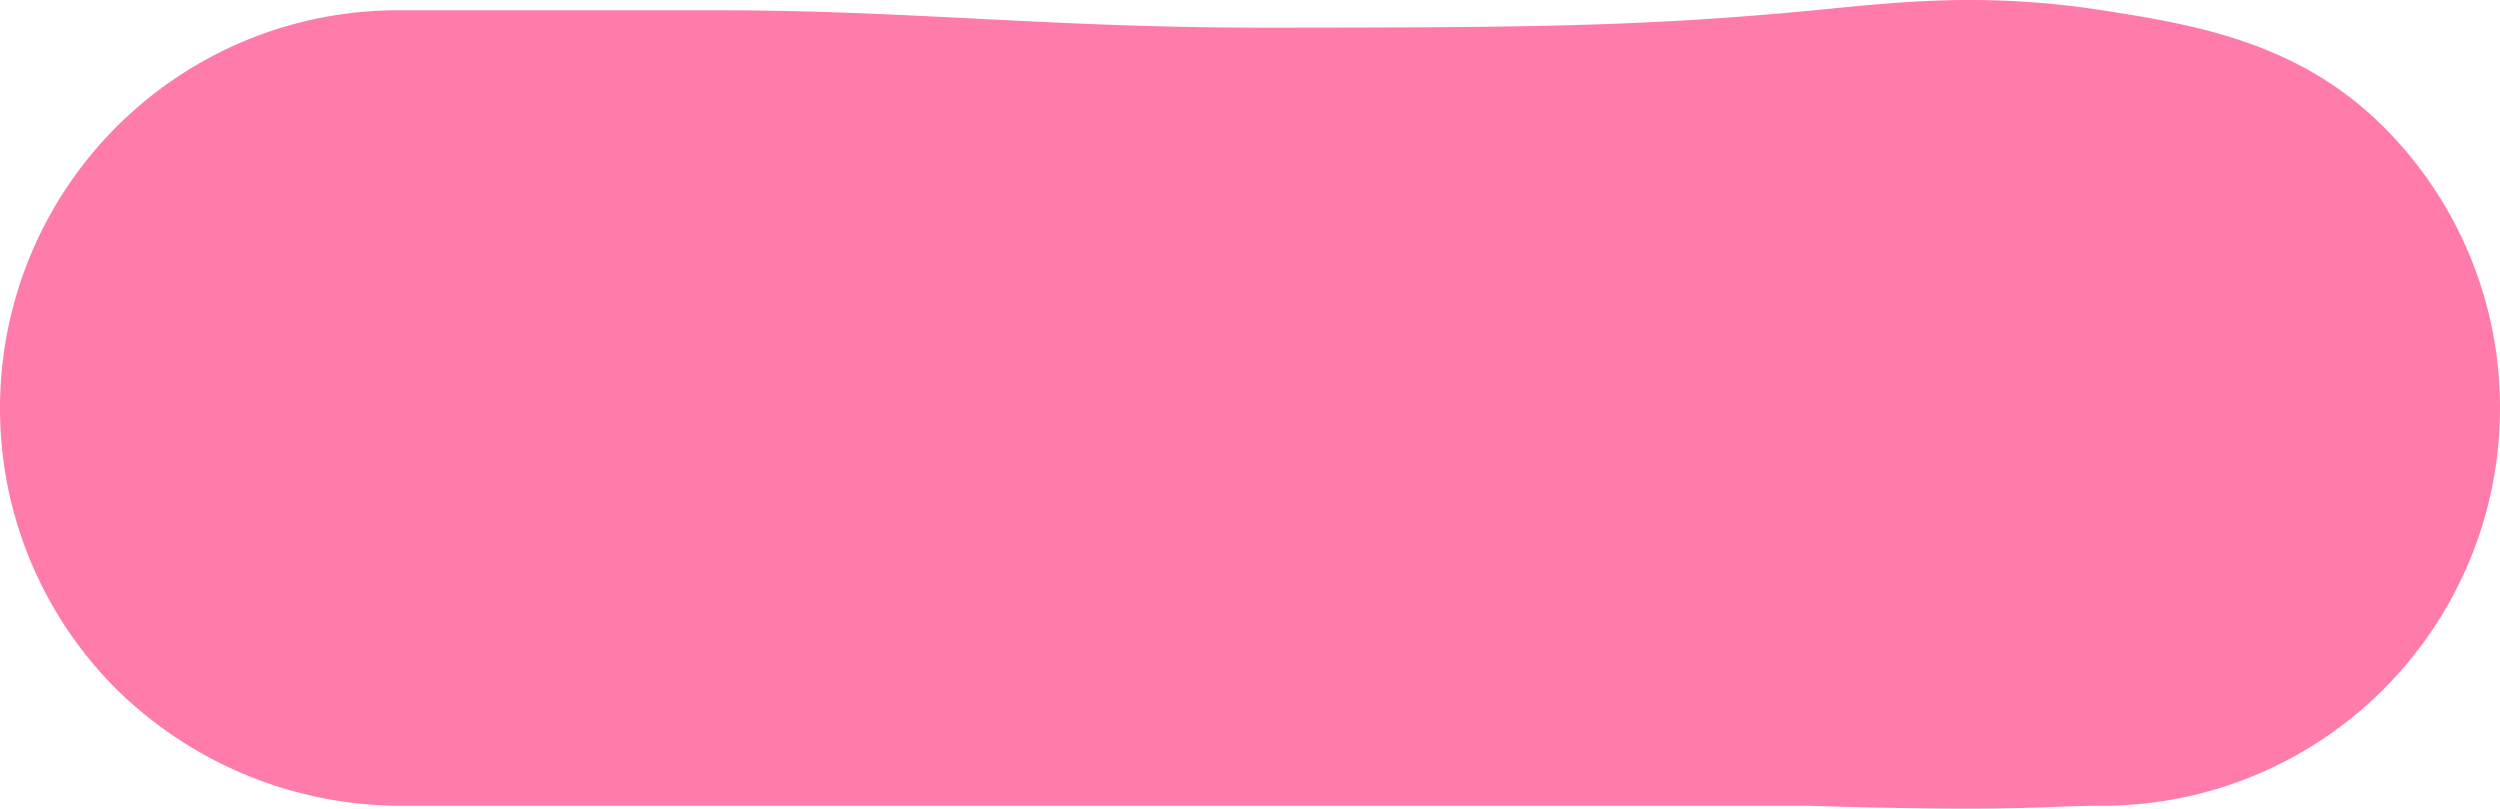 <svg id="Layer_1" data-name="Layer 1" xmlns="http://www.w3.org/2000/svg" width="264" height="85.389" viewBox="0 0 264 85.389">
	<defs>
	<style>.cls-1{fill:#ff7bac;}</style>
	</defs><title>Goeey Button</title>
	<path id="buttonGooey" class="cls-1" d="M222,85.087c-6.493,0-8.368.68-31.128,0H42A42.903,42.903,0,0,1,12.302,72.785,41.869,41.869,0,0,1,0,43.087H0a42,42,0,0,1,42-42H75.78c20.481,0,35.145,1.858,58.208,1.835,25.803-.026,38.92-.039,57.565-1.835,8.478-.816,17.78-1.97,30.447,0,9.599,1.493,20.713,3.316,29.698,12.302A41.868,41.868,0,0,1,264,43.087h0A42,42,0,0,1,222,85.087Z"/>
	<script>
		let path = document.getElementById("buttonGooey");
		console.log(path.getAttribute('d').split(','));
	</script>	
</svg>
